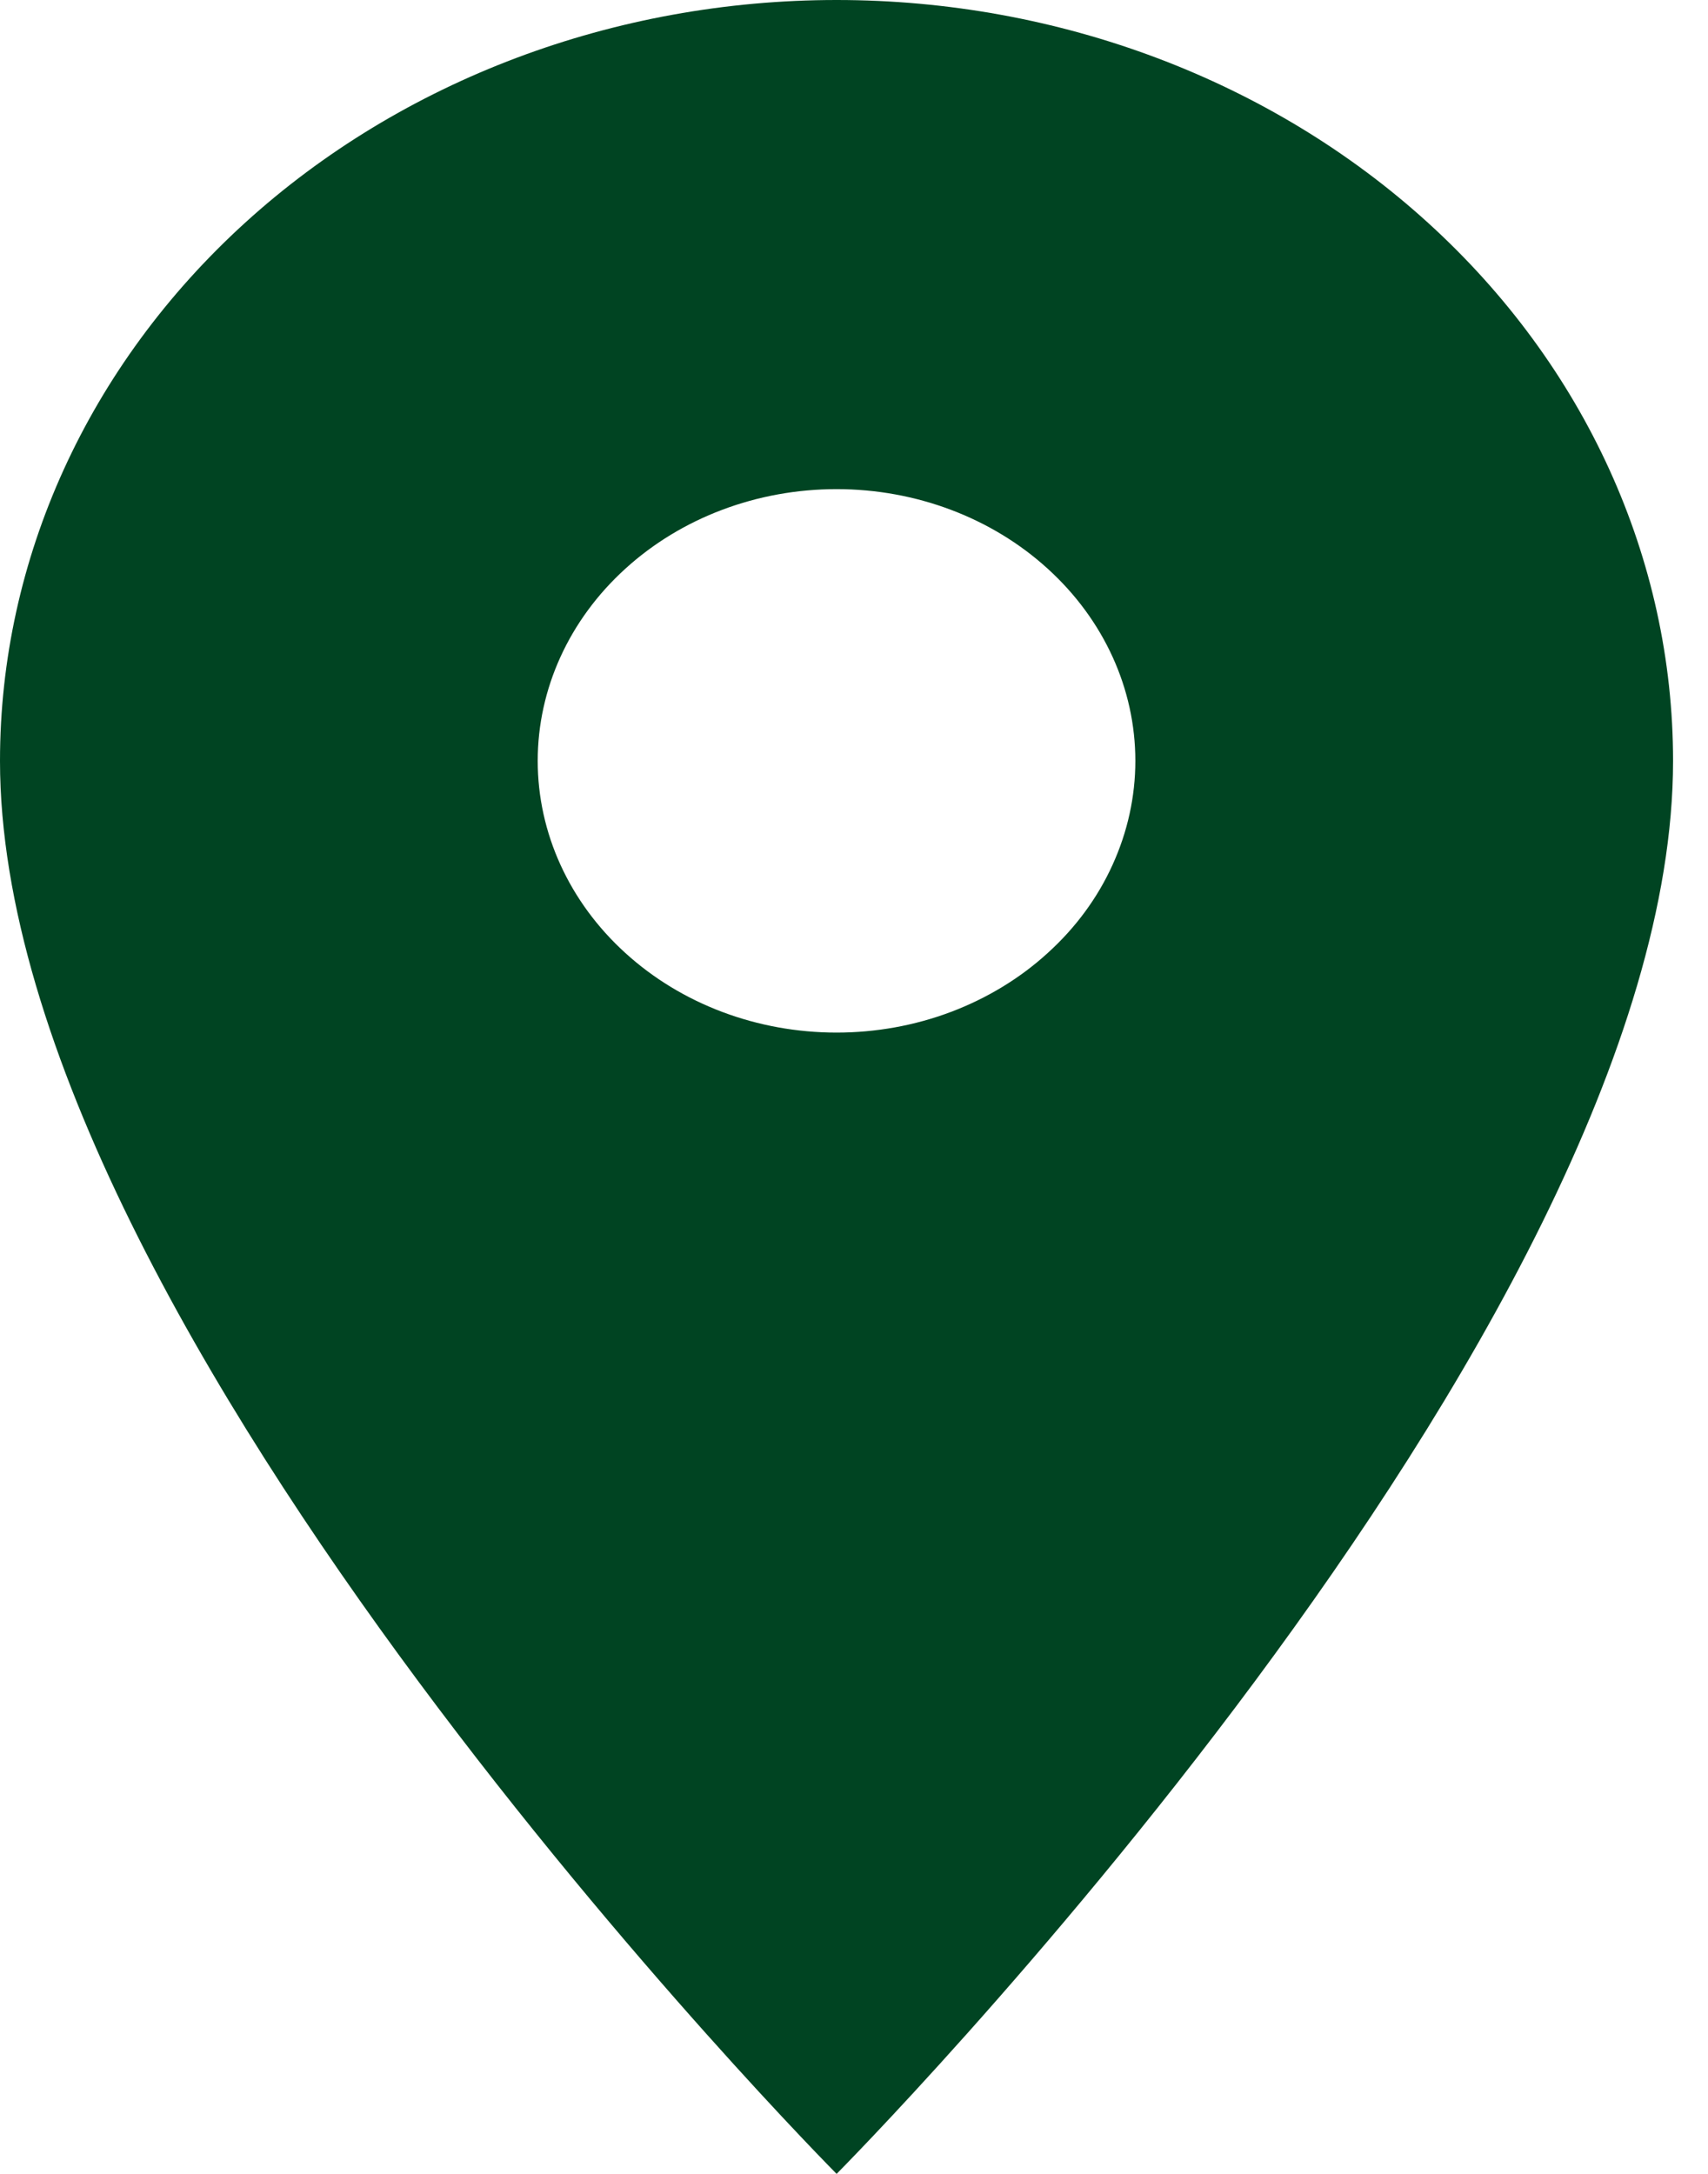 <svg width="11" height="14" viewBox="0 0 11 14" fill="none" xmlns="http://www.w3.org/2000/svg">
<path d="M5.388 6.65C4.877 6.65 4.388 6.466 4.027 6.137C3.666 5.809 3.463 5.364 3.463 4.9C3.463 4.436 3.666 3.991 4.027 3.663C4.388 3.334 4.877 3.15 5.388 3.15C5.898 3.15 6.387 3.334 6.748 3.663C7.109 3.991 7.312 4.436 7.312 4.9C7.312 5.13 7.262 5.357 7.165 5.57C7.069 5.782 6.927 5.975 6.748 6.137C6.57 6.3 6.357 6.429 6.124 6.517C5.891 6.605 5.64 6.65 5.388 6.65ZM5.388 0C3.959 0 2.588 0.516 1.578 1.435C0.568 2.354 0 3.6 0 4.9C0 8.575 5.388 14 5.388 14C5.388 14 10.775 8.575 10.775 4.9C10.775 3.6 10.208 2.354 9.197 1.435C8.187 0.516 6.817 0 5.388 0Z" fill="#004422"/>
</svg>
